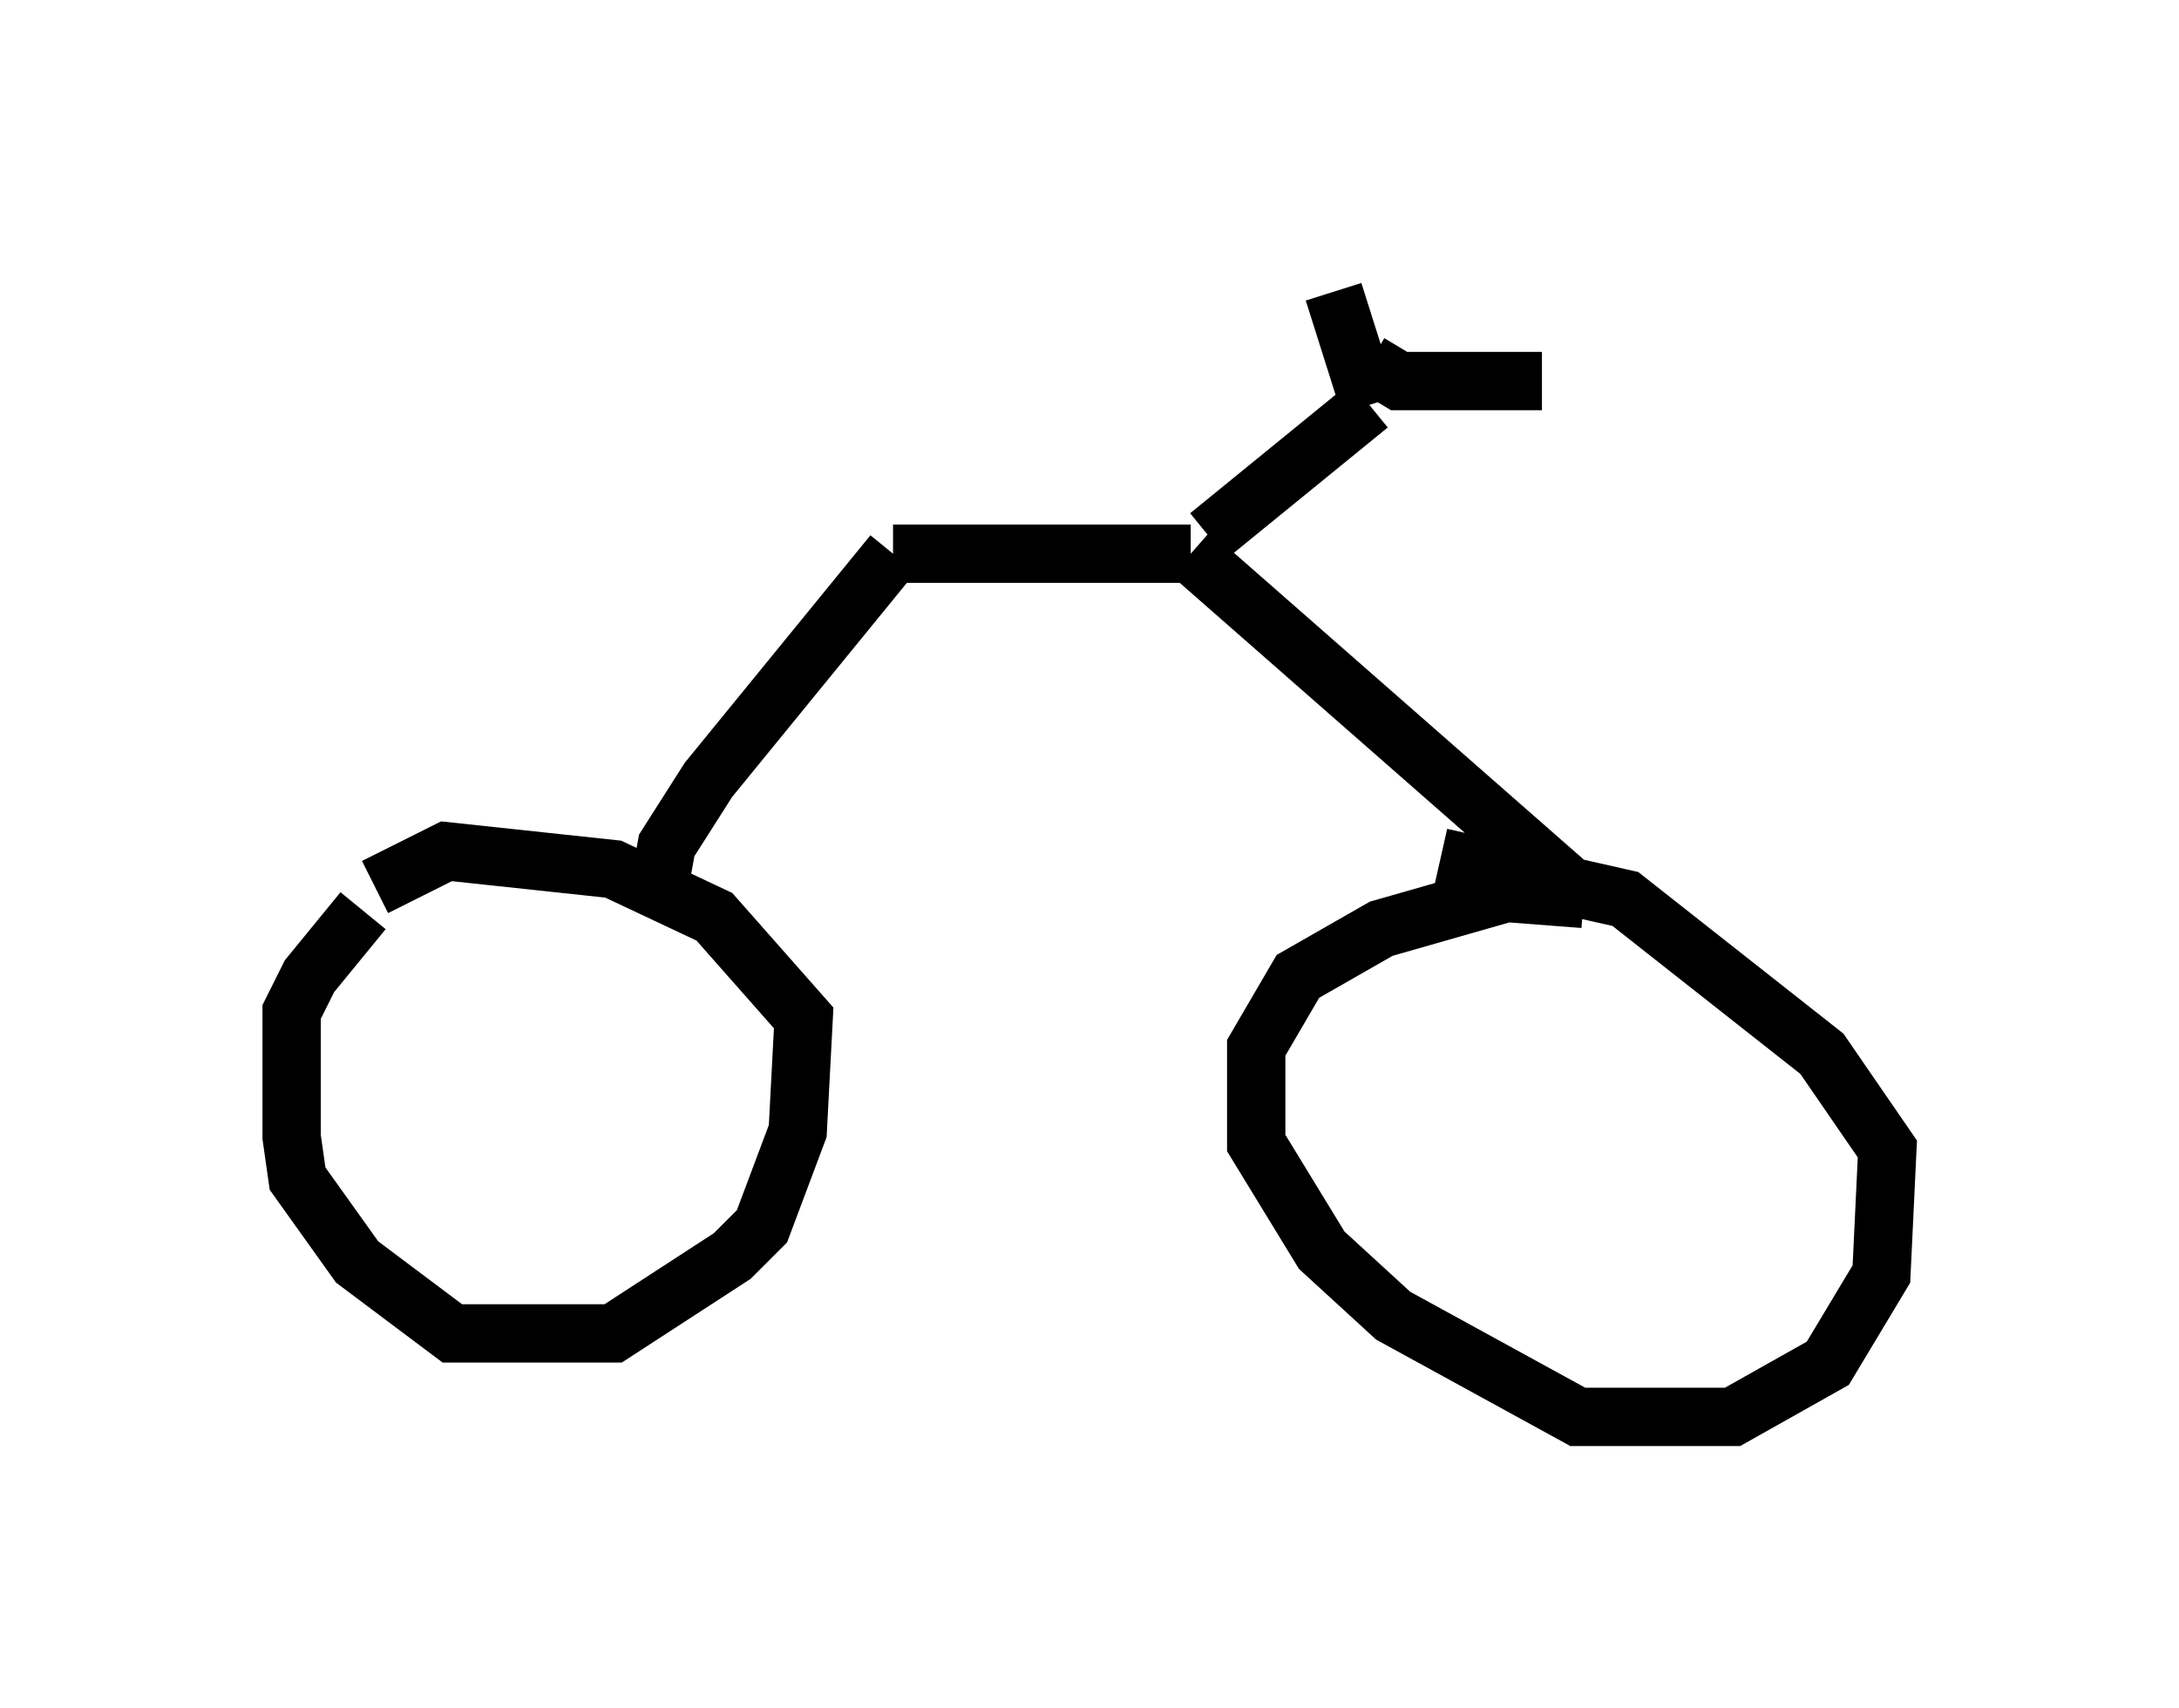 <?xml version="1.0" encoding="utf-8" ?>
<svg baseProfile="full" height="29.294" version="1.1" width="37.359" xmlns="http://www.w3.org/2000/svg" xmlns:ev="http://www.w3.org/2001/xml-events" xmlns:xlink="http://www.w3.org/1999/xlink"><defs /><rect fill="white" height="29.294" width="37.359" x="0" y="0" /><path d="M7.45, 15.413 m-1.225, 0.204 l-0.919, 1.123 -0.306, 0.613 l0.0, 2.144 0.102, 0.715 l1.021, 1.429 1.633, 1.225 l2.756, 0.0 2.042, -1.327 l0.51, -0.51 0.613, -1.633 l0.102, -1.94 -1.531, -1.735 l-1.735, -0.817 -2.858, -0.306 l-1.225, 0.613 m20.723, 0.204 l-1.327, -0.102 -2.144, 0.613 l-1.429, 0.817 -0.715, 1.225 l0.0, 1.633 1.123, 1.838 l1.225, 1.123 3.165, 1.735 l2.654, 0.0 1.633, -0.919 l0.919, -1.531 0.102, -2.144 l-1.123, -1.633 -3.369, -2.654 l-3.165, -0.715 m-13.475, 0.919 l0.204, -1.123 0.715, -1.123 l3.165, -3.879 m0.0, 0.0 l5.104, 0.0 m0.0, 0.0 l6.635, 5.819 m-6.329, -6.125 l2.756, -2.246 m0.0, 0.0 l-0.613, -1.94 m0.613, 1.225 l0.51, 0.306 2.45, 0.0 " fill="none" stroke="black" stroke-width="1" /></svg>